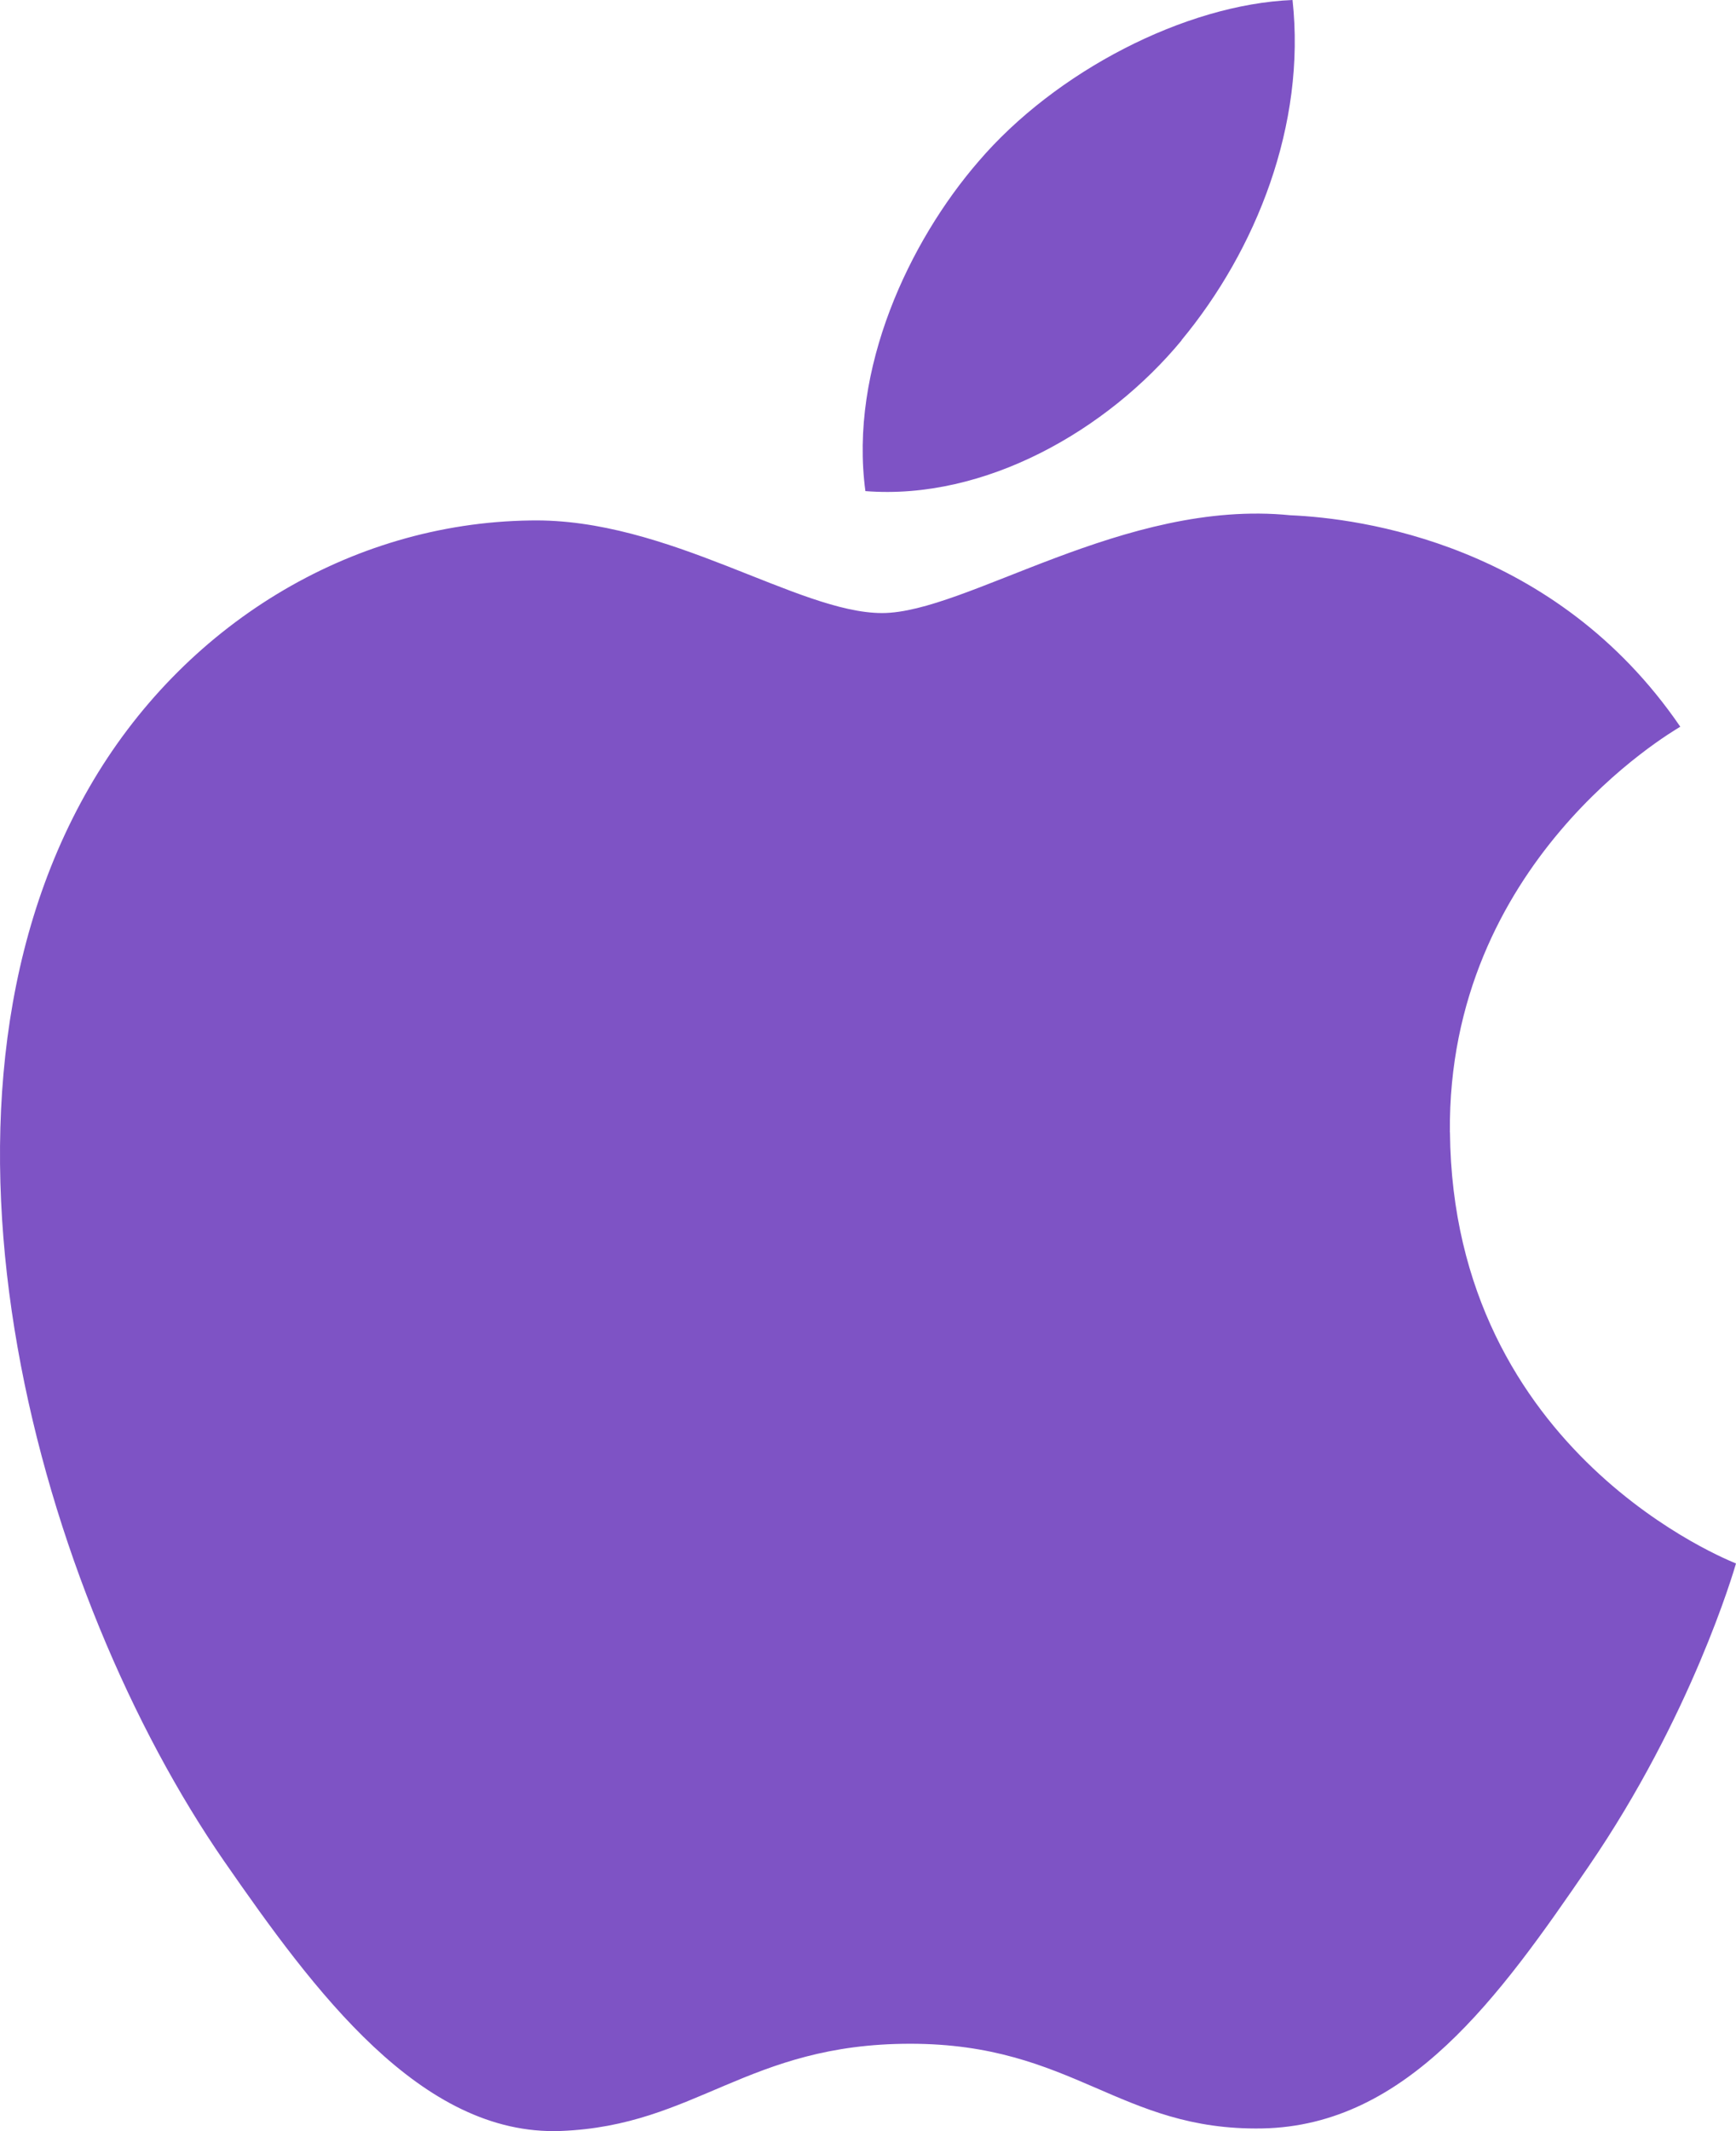 <svg width="22" height="27" viewBox="0 0 22 27" fill="none" xmlns="http://www.w3.org/2000/svg">
<path fill-rule="evenodd" clip-rule="evenodd" d="M14.972 4.311C15.918 3.17 16.553 1.581 16.38 0C15.02 0.055 13.374 0.906 12.4 2.046C11.525 3.057 10.759 4.673 10.967 6.222C12.482 6.341 14.031 5.453 14.975 4.311H14.972ZM18.375 14.344C18.413 18.43 21.962 19.79 22 19.808C21.972 19.904 21.435 21.745 20.131 23.648C19.005 25.293 17.837 26.932 15.995 26.966C14.185 26.998 13.604 25.893 11.535 25.893C9.468 25.893 8.822 26.932 7.108 26.998C5.332 27.066 3.978 25.22 2.841 23.581C0.522 20.229 -1.251 14.109 1.13 9.978C2.311 7.926 4.425 6.626 6.72 6.594C8.465 6.56 10.112 7.767 11.178 7.767C12.246 7.767 14.247 6.316 16.352 6.528C17.233 6.566 19.706 6.884 21.294 9.207C21.166 9.286 18.343 10.928 18.374 14.344" fill="#7E53C5"/>
</svg>
